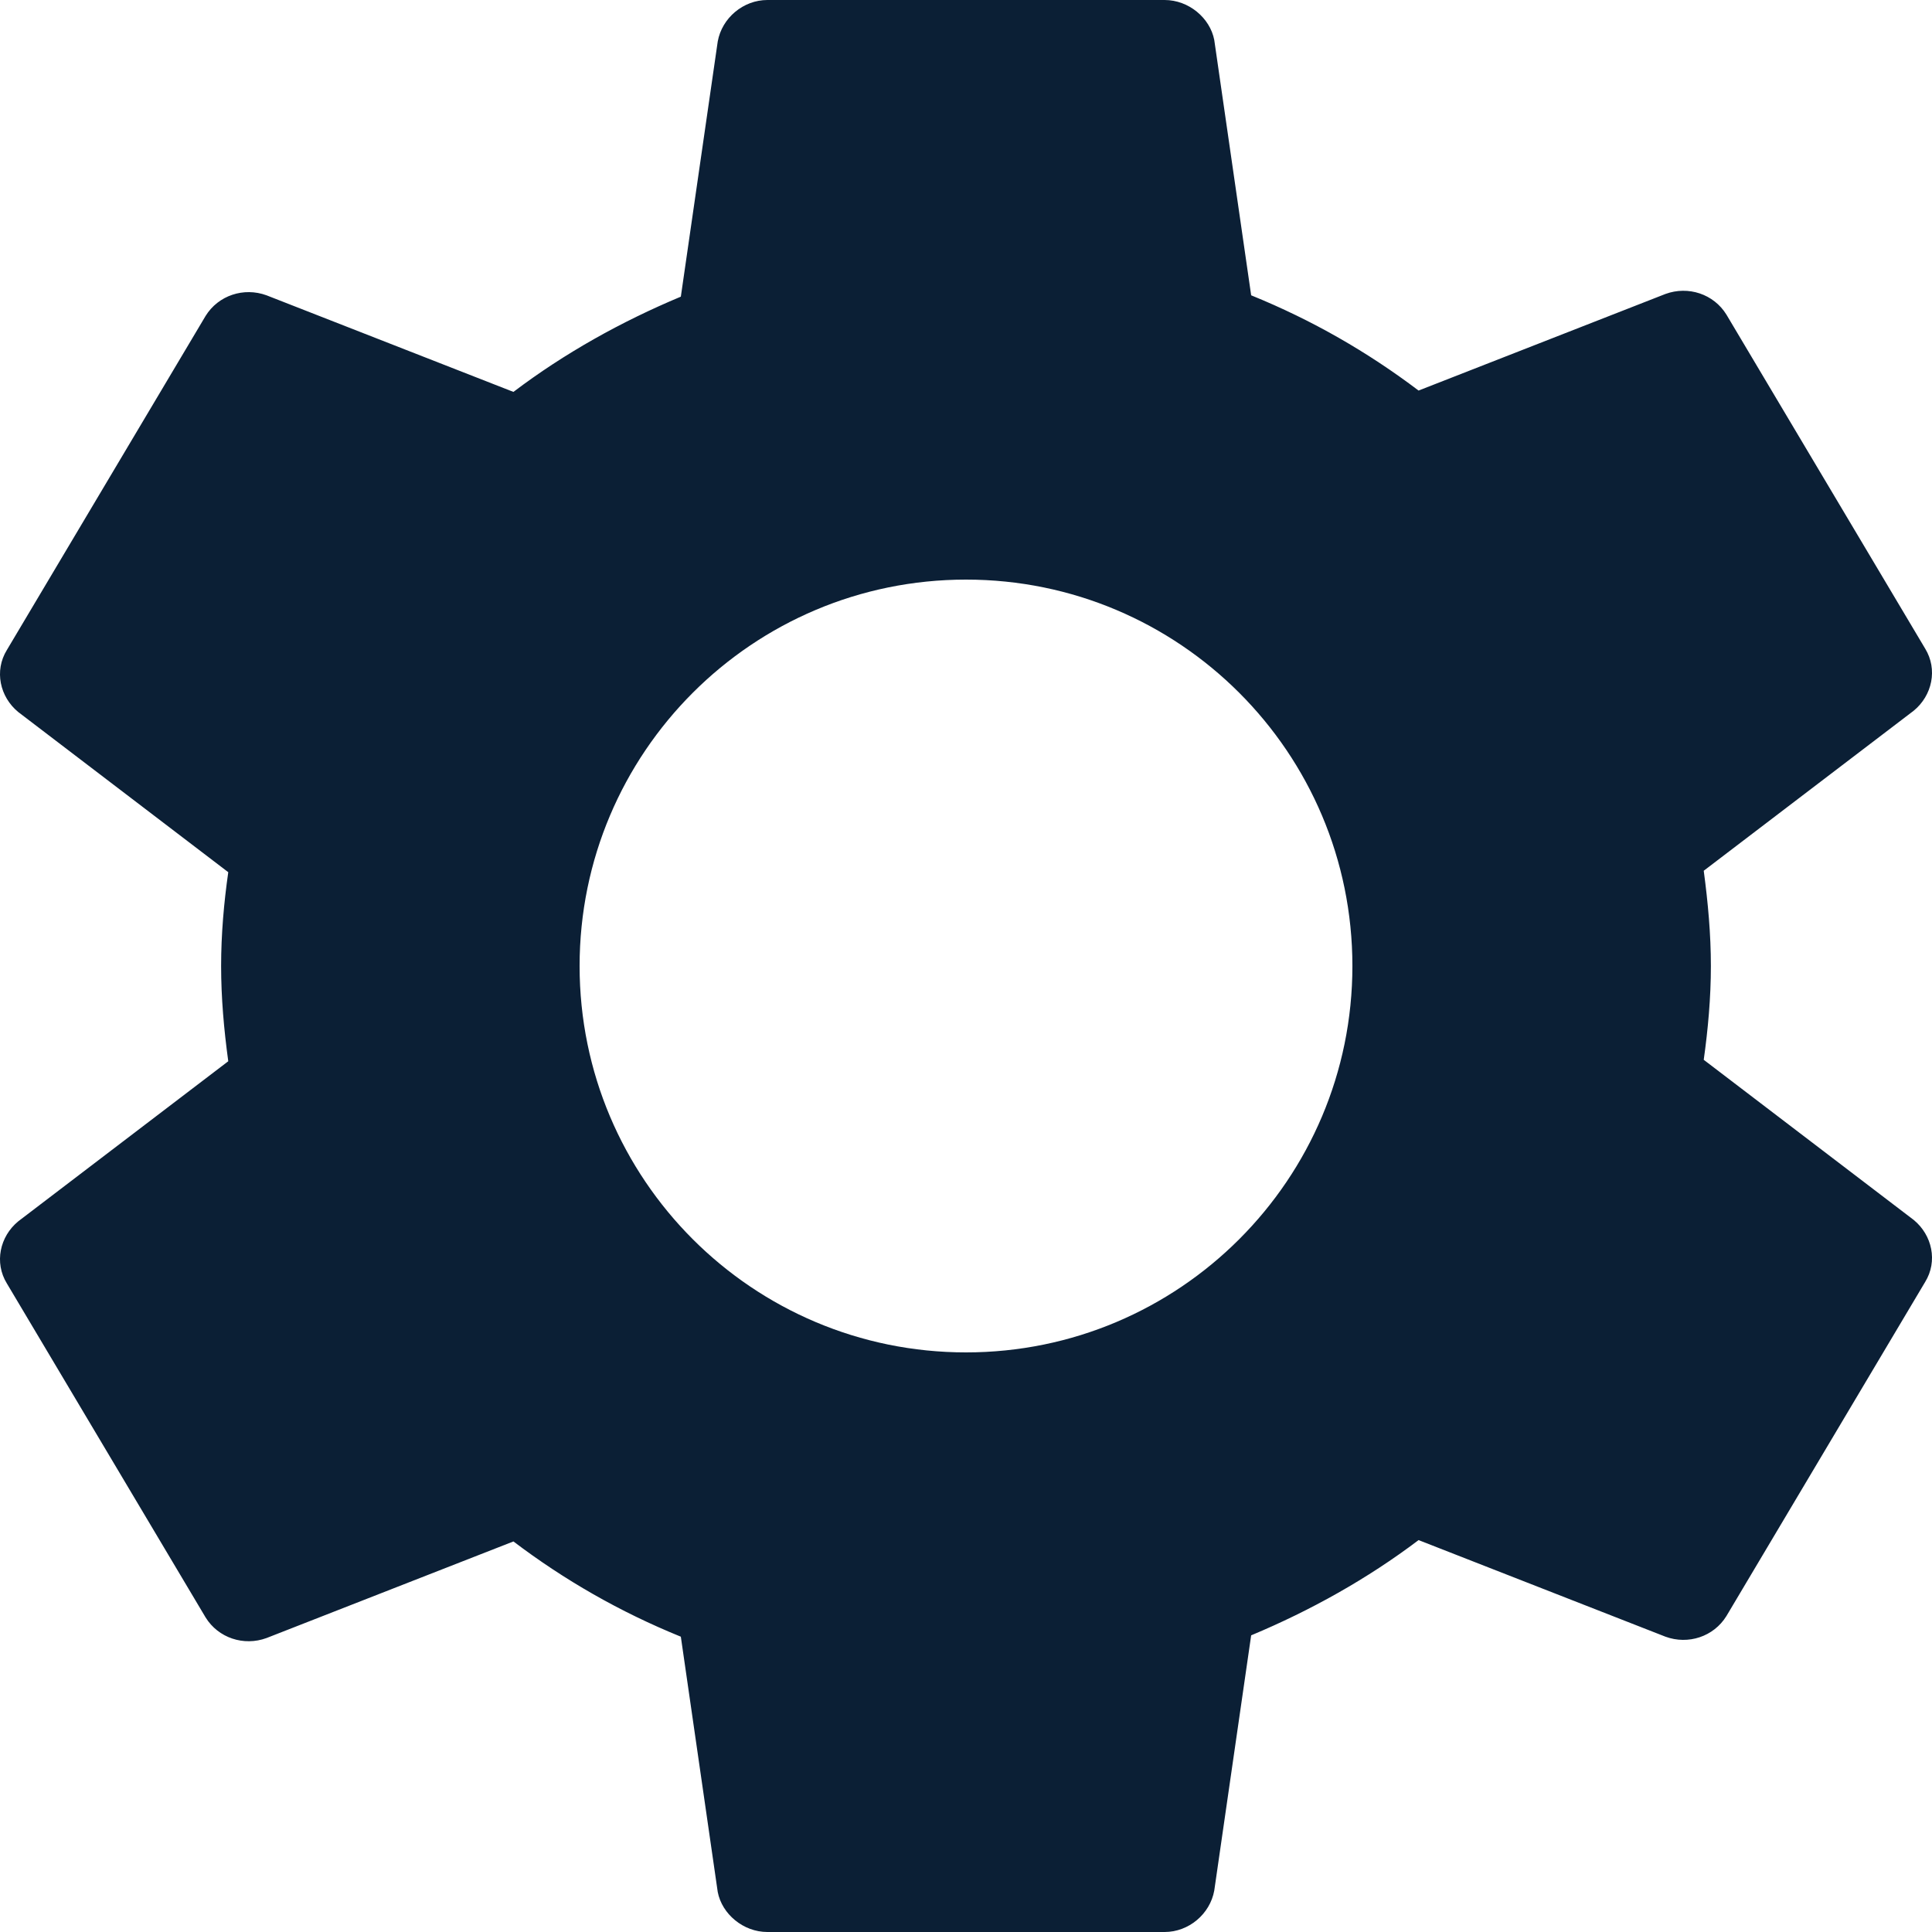 <svg width="20" height="20" viewBox="0 0 20 20" fill="none" xmlns="http://www.w3.org/2000/svg">
<path fill-rule="evenodd" clip-rule="evenodd" d="M17.637 10.971C17.681 10.657 17.711 10.329 17.711 10C17.711 9.671 17.681 9.343 17.637 9.014L19.811 7.357C20.002 7.2 20.061 6.929 19.929 6.714L17.872 3.257C17.74 3.043 17.476 2.957 17.241 3.043L14.685 4.043C14.156 3.643 13.584 3.314 12.952 3.057L12.57 0.414C12.526 0.186 12.306 0 12.056 0H7.944C7.694 0 7.474 0.186 7.43 0.429L7.048 3.071C6.431 3.329 5.843 3.657 5.315 4.057L2.759 3.057C2.524 2.971 2.26 3.057 2.128 3.271L0.071 6.729C-0.061 6.943 -0.002 7.214 0.189 7.371L2.363 9.029C2.318 9.343 2.289 9.671 2.289 10C2.289 10.329 2.318 10.657 2.363 10.986L0.189 12.643C-0.002 12.8 -0.061 13.071 0.071 13.286L2.128 16.743C2.26 16.957 2.524 17.043 2.759 16.957L5.315 15.957C5.843 16.357 6.416 16.686 7.048 16.943L7.43 19.586C7.474 19.814 7.694 20 7.944 20H12.056C12.306 20 12.526 19.814 12.57 19.571L12.952 16.929C13.569 16.671 14.156 16.343 14.685 15.943L17.241 16.943C17.476 17.029 17.74 16.943 17.872 16.729L19.929 13.271C20.061 13.057 20.002 12.786 19.811 12.629L17.637 10.971ZM10 14C12.209 14 14 12.209 14 10C14 7.791 12.209 6 10 6C7.791 6 6 7.791 6 10C6 12.209 7.791 14 10 14Z" fill="#0B1F35"/>
</svg>
